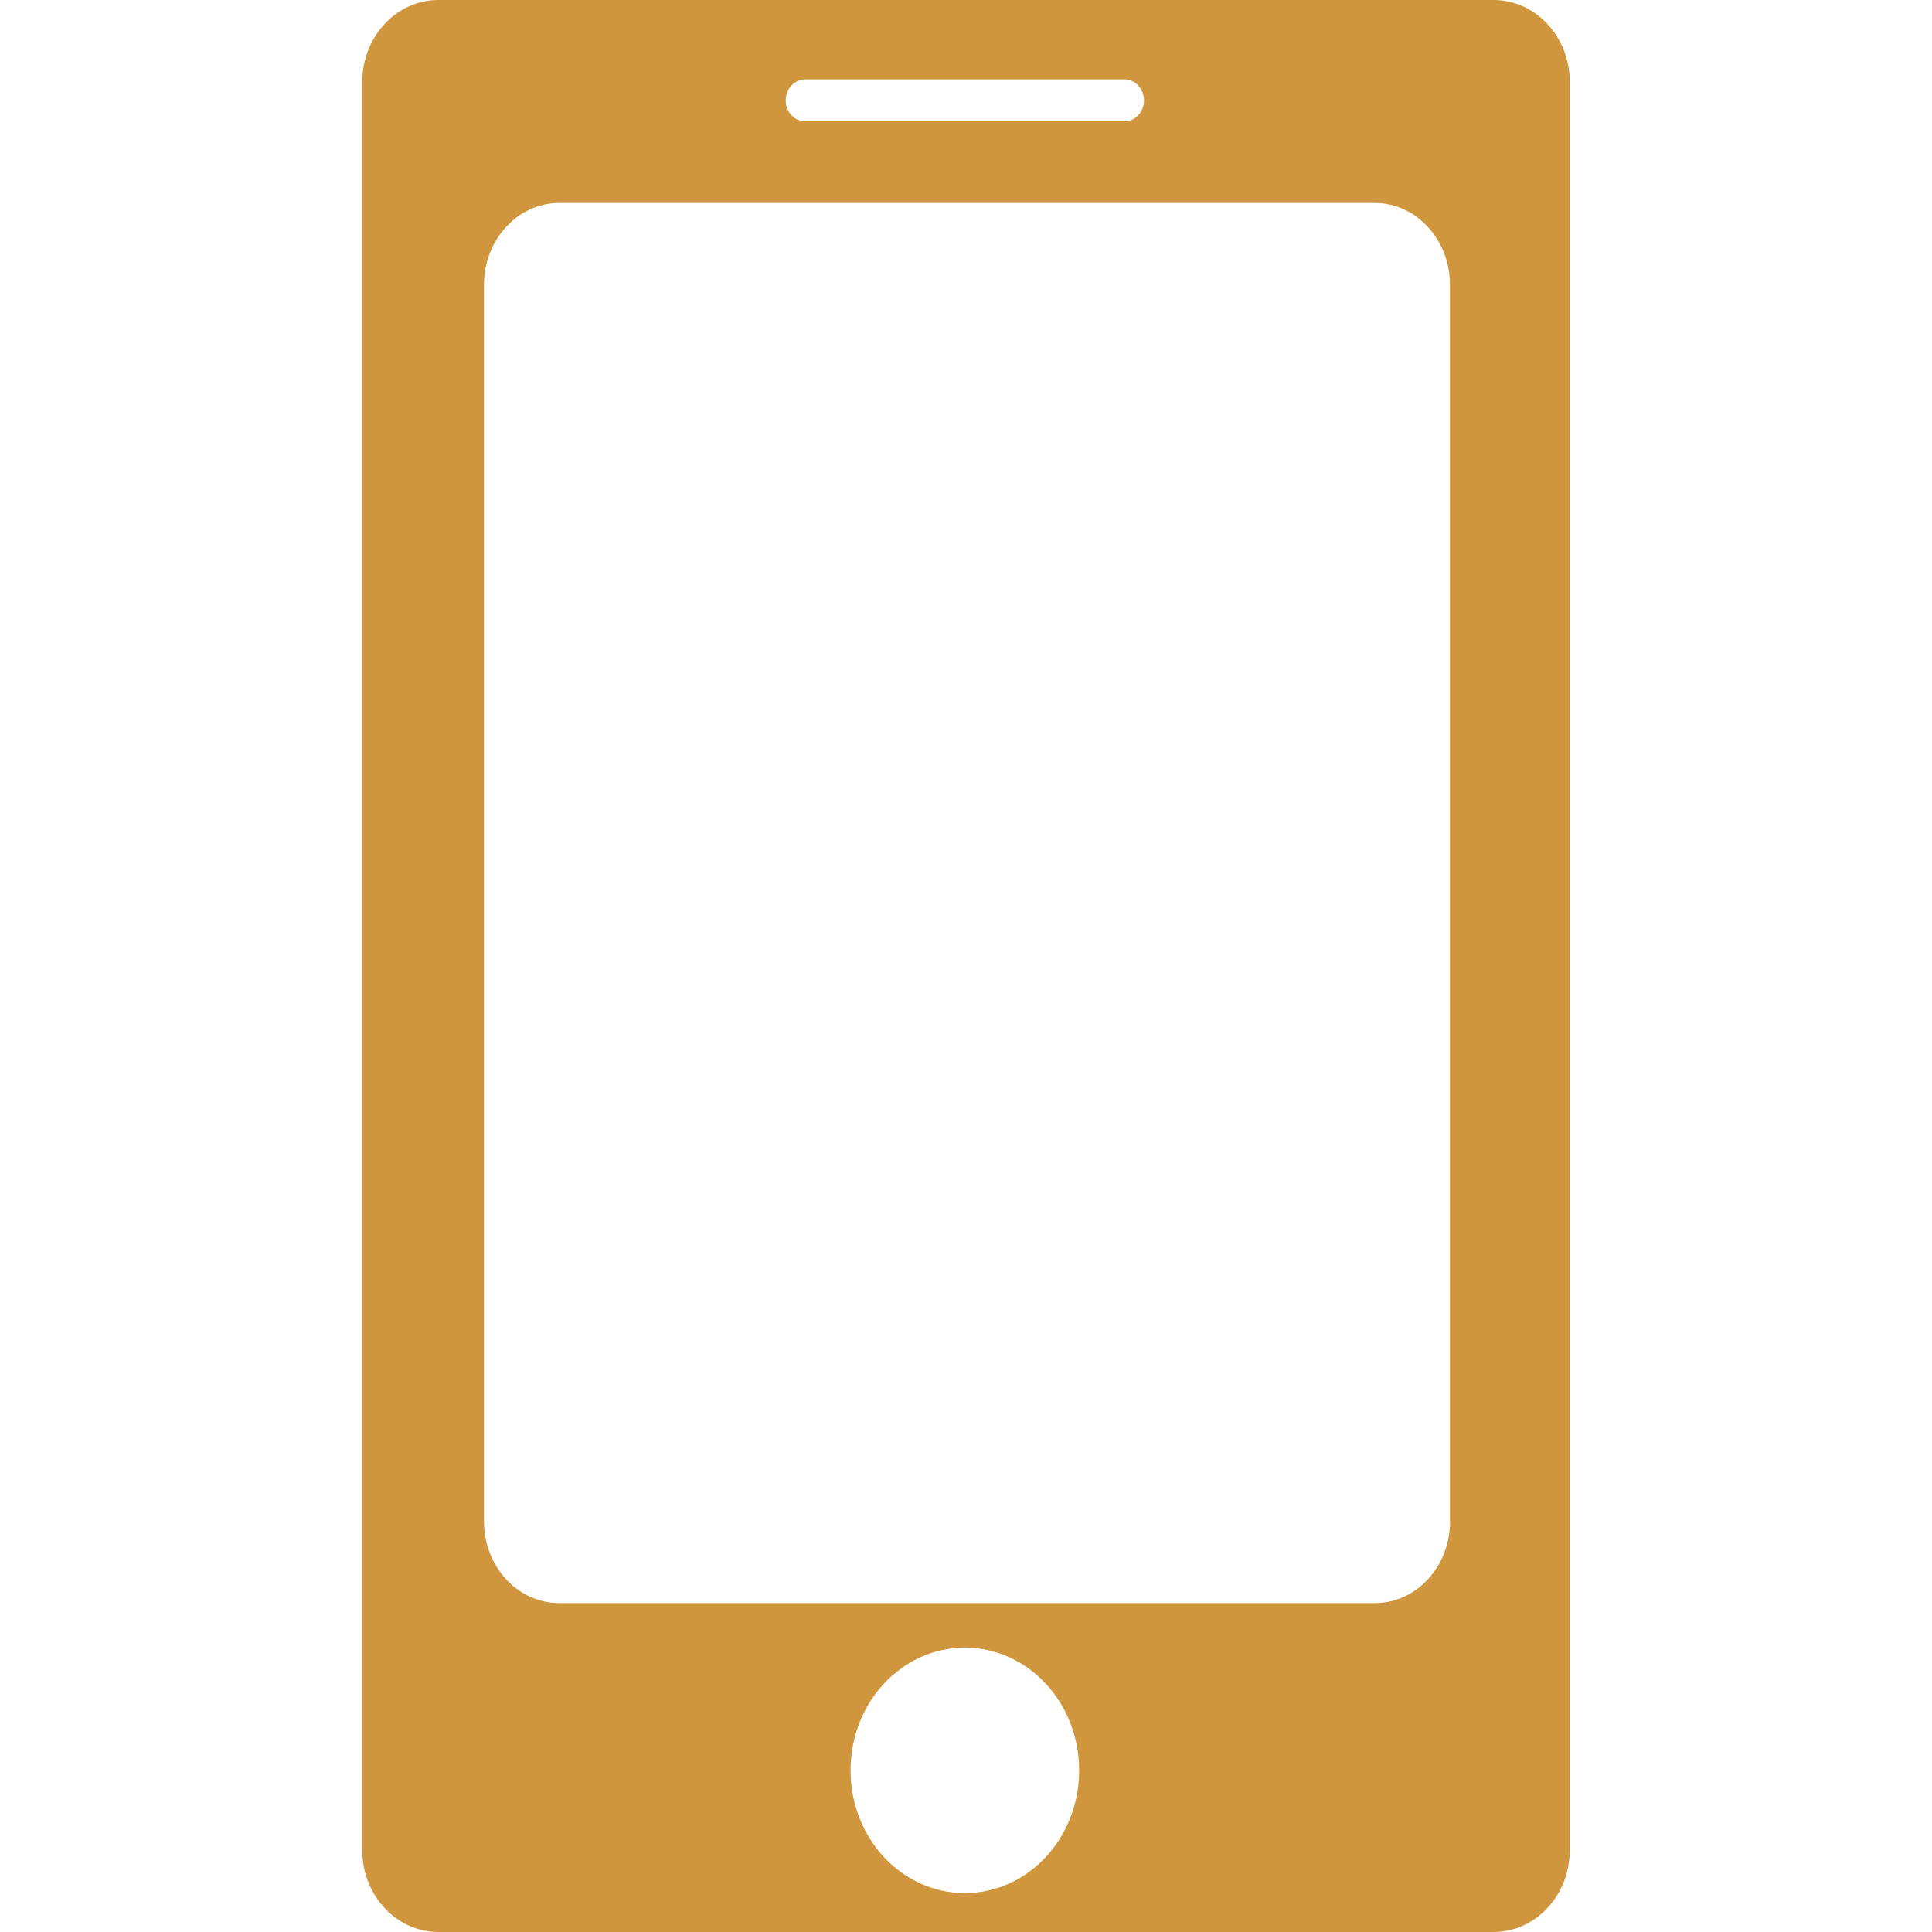 <svg xmlns="http://www.w3.org/2000/svg" viewBox="0 0 16 16"><g fill-rule="evenodd" fill="none"><path d="M0 0h16v16H0z"/><path fill-rule="nonzero" fill="#D0963E" d="M13 .678C13 .304 12.717 0 12.369 0H3.63C3.283 0 3 .304 3 .678v14.645c0 .374.283.677.631.677h8.737c.349 0 .632-.303.632-.677V.677v.001ZM6.665.657h2.65c.087 0 .159.08.159.174 0 .095-.07.172-.159.174h-2.65c-.088-.002-.158-.08-.158-.174 0-.094.071-.174.159-.174h-.001ZM7.99 15.678c-.522 0-.946-.455-.946-1.016 0-.562.424-1.017.946-1.017.523 0 .947.455.947 1.017 0 .561-.424 1.016-.947 1.016Zm4.019-3.081c0 .375-.278.679-.622.679H4.63c-.344 0-.622-.304-.622-.678V2.359c0-.374.28-.678.622-.678h6.755c.344 0 .623.304.623.678v10.239-.001Z" data-follow-fill="#D0963E"/></g></svg>